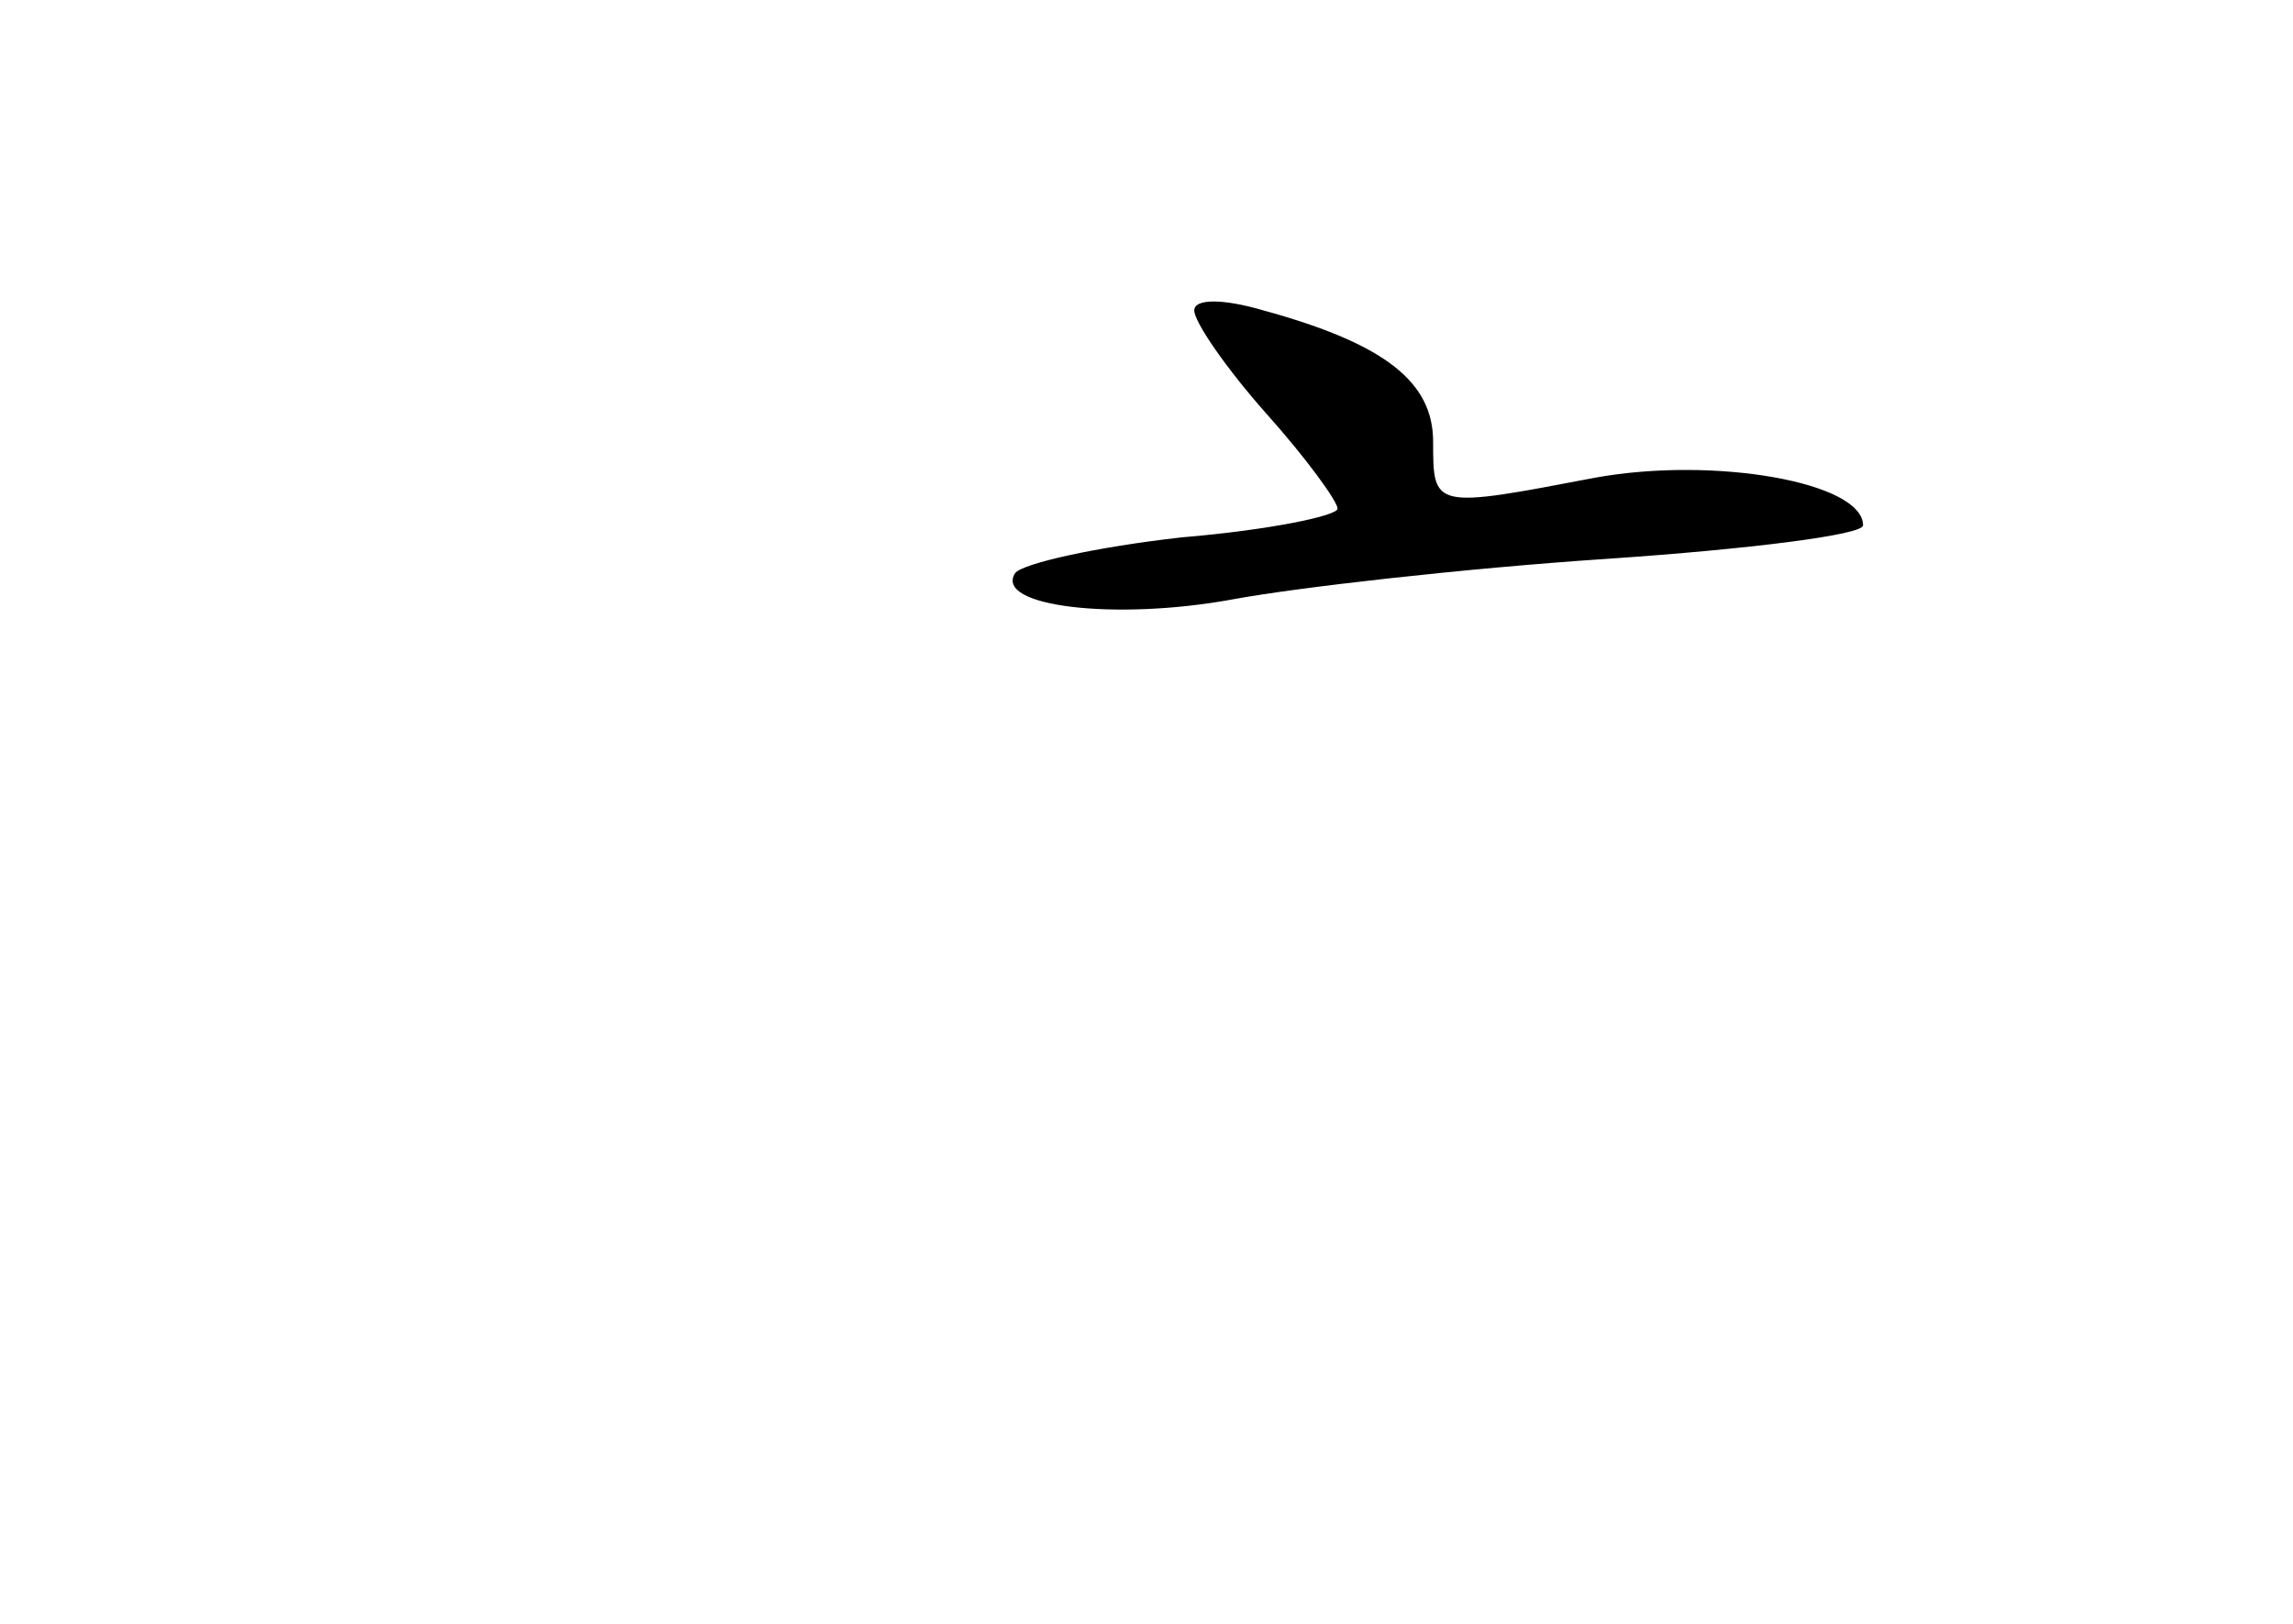 <?xml version="1.0" standalone="no"?>
<!DOCTYPE svg PUBLIC "-//W3C//DTD SVG 20010904//EN"
 "http://www.w3.org/TR/2001/REC-SVG-20010904/DTD/svg10.dtd">
<svg version="1.0" xmlns="http://www.w3.org/2000/svg"
 width="96pt" height="68pt" viewBox="0 0 96 68"
 preserveAspectRatio="xMidYMid meet">
<g transform="translate(0,68) scale(0.1,-0.1)"
fill="#000000" stroke="none">
<path d="M500 550 c0 -5 14 -25 30 -43 17 -19 30 -37 30 -40 0 -3 -29 -9 -65
-12 -36 -4 -67 -11 -70 -15 -9 -14 42 -20 91 -11 27 5 97 13 157 17 59 4 107
10 107 14 0 18 -62 29 -112 20 -68 -13 -68 -13 -68 15 0 25 -20 41 -71 55 -17
5 -29 5 -29 0z"/>
</g>
</svg>
